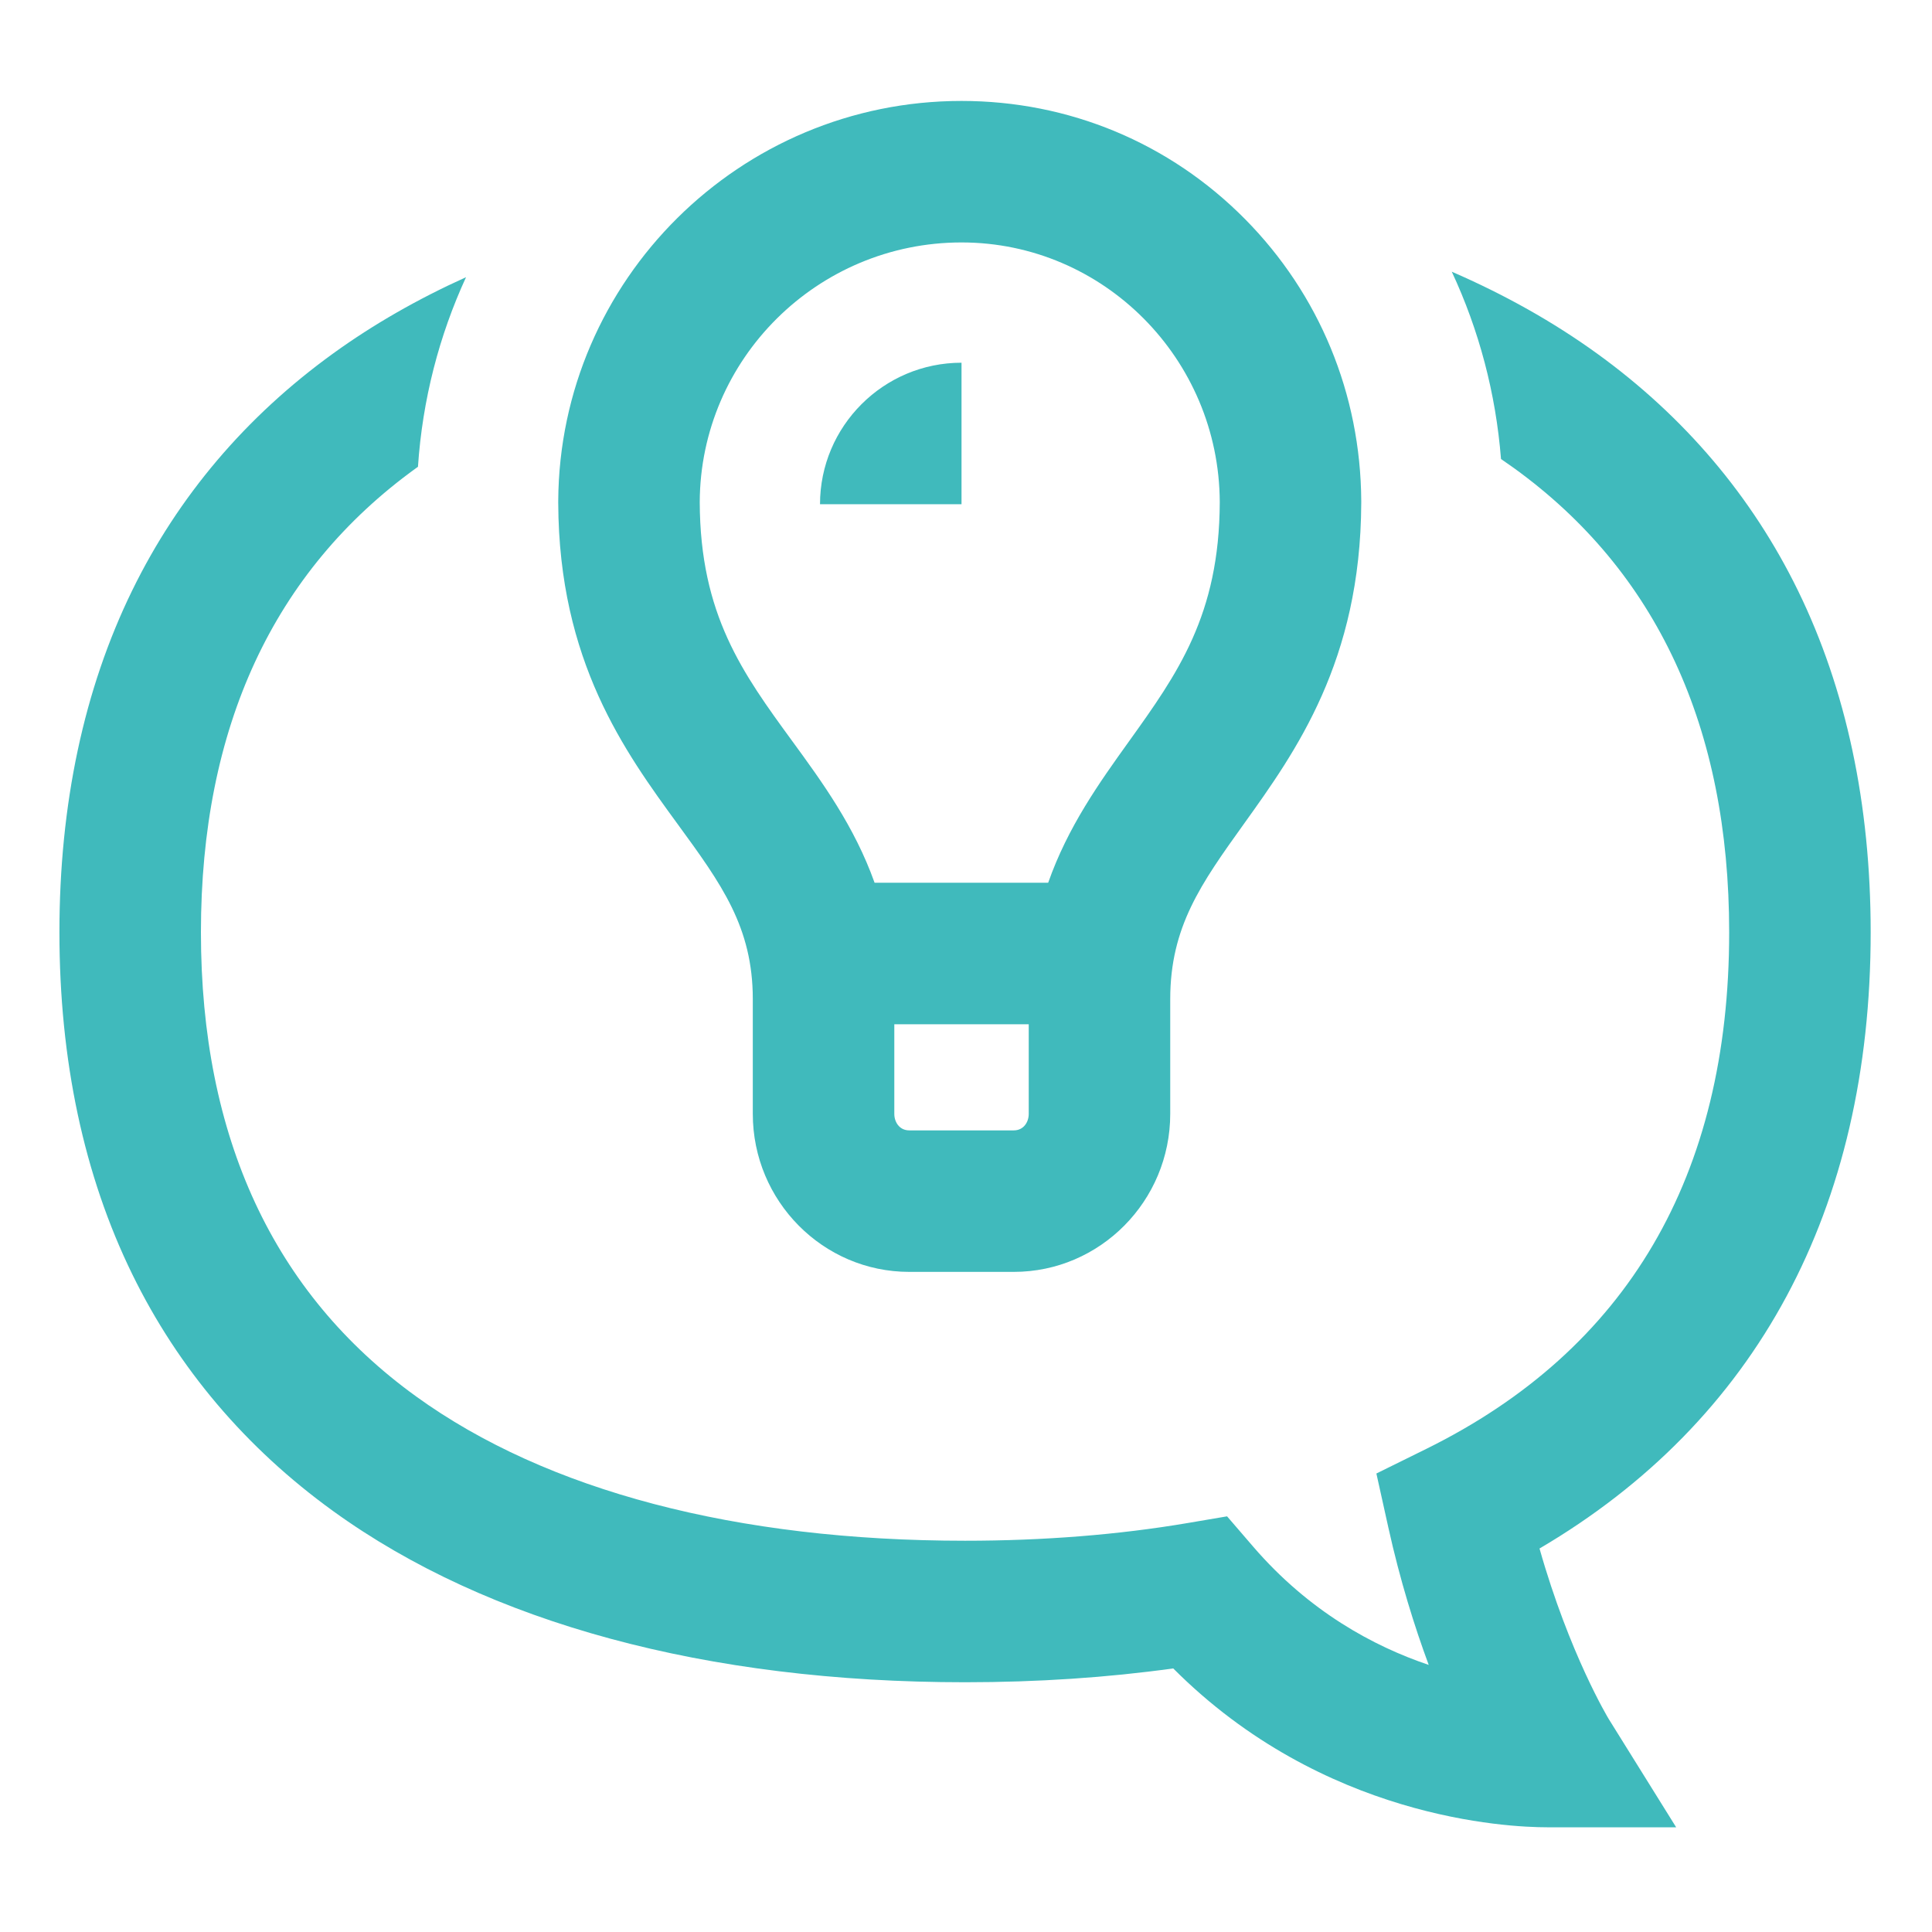 <svg height="682pt" viewBox="-21 -36 682.667 682" width="682pt" xmlns="http://www.w3.org/2000/svg"><path fill="#40babc" d="m218.531 254.977c15.367 21.055 26.469 36.266 26.469 61.754v40.527c0 30.781 24.797 55.824 55.273 55.824h36.953c30.477 0 55.273-25.043 55.273-55.824v-40.527c0-25.605 10.918-40.844 26.023-61.93 18.383-25.648 41.234-57.547 41.473-113.328l.004-.879h-.004c-.227-37.641-14.797-72.965-41.09-99.535-26.625-26.906-62.191-41.727-100.156-41.727-78.281 0-142.023 63.289-142.496 141.262l-.004.879h.004c.238 55.906 23.543 87.828 42.277 113.504zm118.695 108.105h-36.953c-3.461 0-5.273-2.93-5.273-5.824v-31.676h47.5v31.676c0 2.895-1.812 5.824-5.273 5.824zm-18.477-313.75c50.191 0 91.047 41.129 91.25 91.758-.121 39.938-14.957 60.637-32.113 84.59-10.348 14.434-21.551 30.074-28.516 49.902h-61.34c-7.098-19.922-18.543-35.605-29.109-50.078-17.457-23.918-32.547-44.594-32.672-84.414.203-50.629 41.625-91.758 92.5-91.758zm-.02 92.5h-49.98c0-27.566 22.43-50 50-50v50c-.016 0-.02 0-.02 0zm204.254 368.996c10.578 37.309 24.328 60.035 24.484 60.289l23.801 38.215h-45.141c-.133 0-.266 0-.402 0-14.18 0-79.25-3.055-132.168-56.137-23.324 3.246-48.008 4.887-73.559 4.887-91.309 0-168.508-20.902-223.238-60.449-30.879-22.309-54.777-50.488-71.039-83.75-17.066-34.91-25.723-75.555-25.723-120.801 0-45.242 8.656-85.887 25.723-120.801 16.262-33.262 40.16-61.438 71.039-83.75 14.176-10.242 29.871-19.223 46.914-26.922-9.488 20.641-15.402 43.238-16.988 67-.211.152-.434.301-.641.449-50.461 36.461-76.047 91.648-76.047 164.023 0 72.379 25.586 127.566 76.047 164.023 46.156 33.352 113.227 50.977 193.953 50.977 27.738 0 54.203-2.109 78.668-6.258l13.918-2.363 9.215 10.699c19.793 22.988 42.645 35.258 62.035 41.797-5.031-13.59-10.133-29.898-14.25-48.484l-4.242-19.148 17.59-8.676c71.047-35.047 107.066-96.473 107.066-182.566 0-72.375-25.586-127.562-76.047-164.023-1.5-1.082-3.031-2.148-4.574-3.203-1.836-23.188-7.754-45.535-17.395-66.184 18.734 8.117 35.875 17.754 51.254 28.859 30.879 22.312 54.777 50.488 71.039 83.75 17.066 34.914 25.723 75.559 25.723 120.801 0 97.859-40.355 172.715-117.016 217.746zm0 0"/></svg>